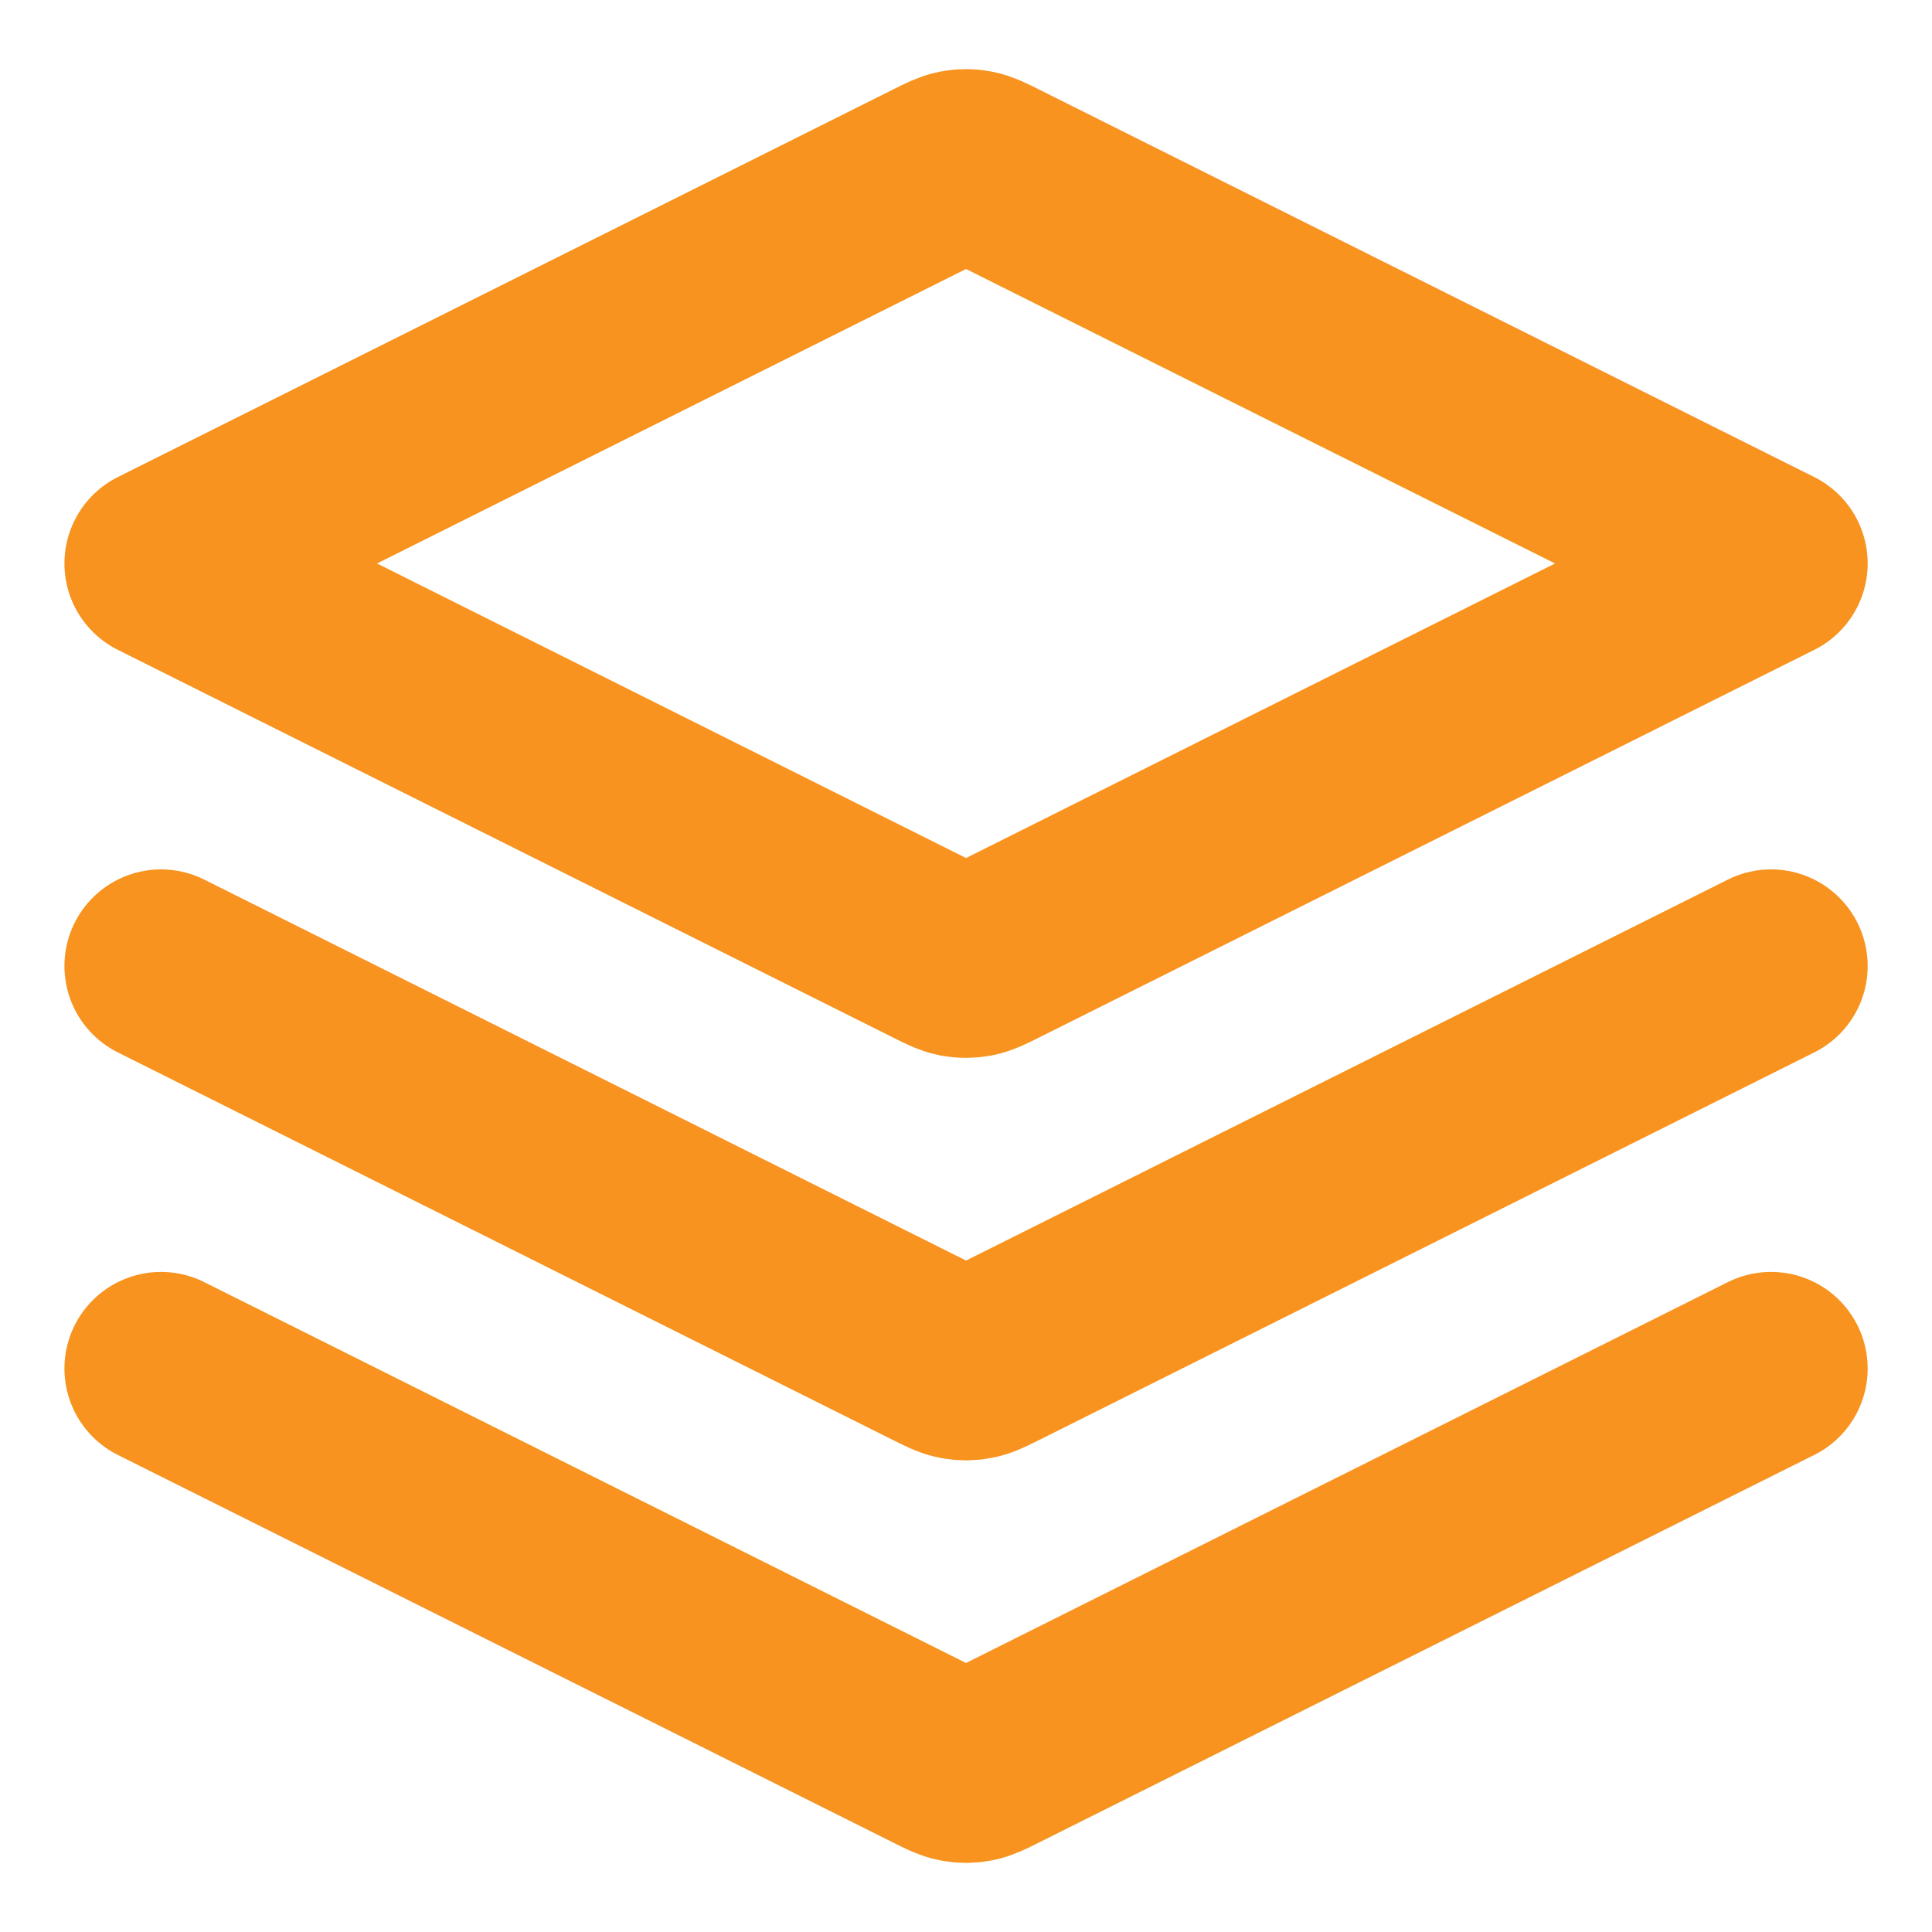 <svg width="20" height="20" viewBox="0 0 20 20" fill="none" xmlns="http://www.w3.org/2000/svg">
<path d="M1.667 10L9.702 14.018C9.812 14.072 9.866 14.1 9.923 14.11C9.974 14.12 10.026 14.12 10.077 14.11C10.134 14.1 10.189 14.072 10.299 14.018L18.334 10M1.667 14.167L9.702 18.184C9.812 18.239 9.866 18.266 9.923 18.277C9.974 18.287 10.026 18.287 10.077 18.277C10.134 18.266 10.189 18.239 10.299 18.184L18.334 14.167M1.667 5.833L9.702 1.816C9.812 1.761 9.866 1.734 9.923 1.723C9.974 1.713 10.026 1.713 10.077 1.723C10.134 1.734 10.189 1.761 10.299 1.816L18.334 5.833L10.299 9.851C10.189 9.906 10.134 9.933 10.077 9.944C10.026 9.953 9.974 9.953 9.923 9.944C9.866 9.933 9.812 9.906 9.702 9.851L1.667 5.833Z" stroke="#F7931E" stroke-width="2" stroke-linecap="round" stroke-linejoin="round"/>
</svg>
